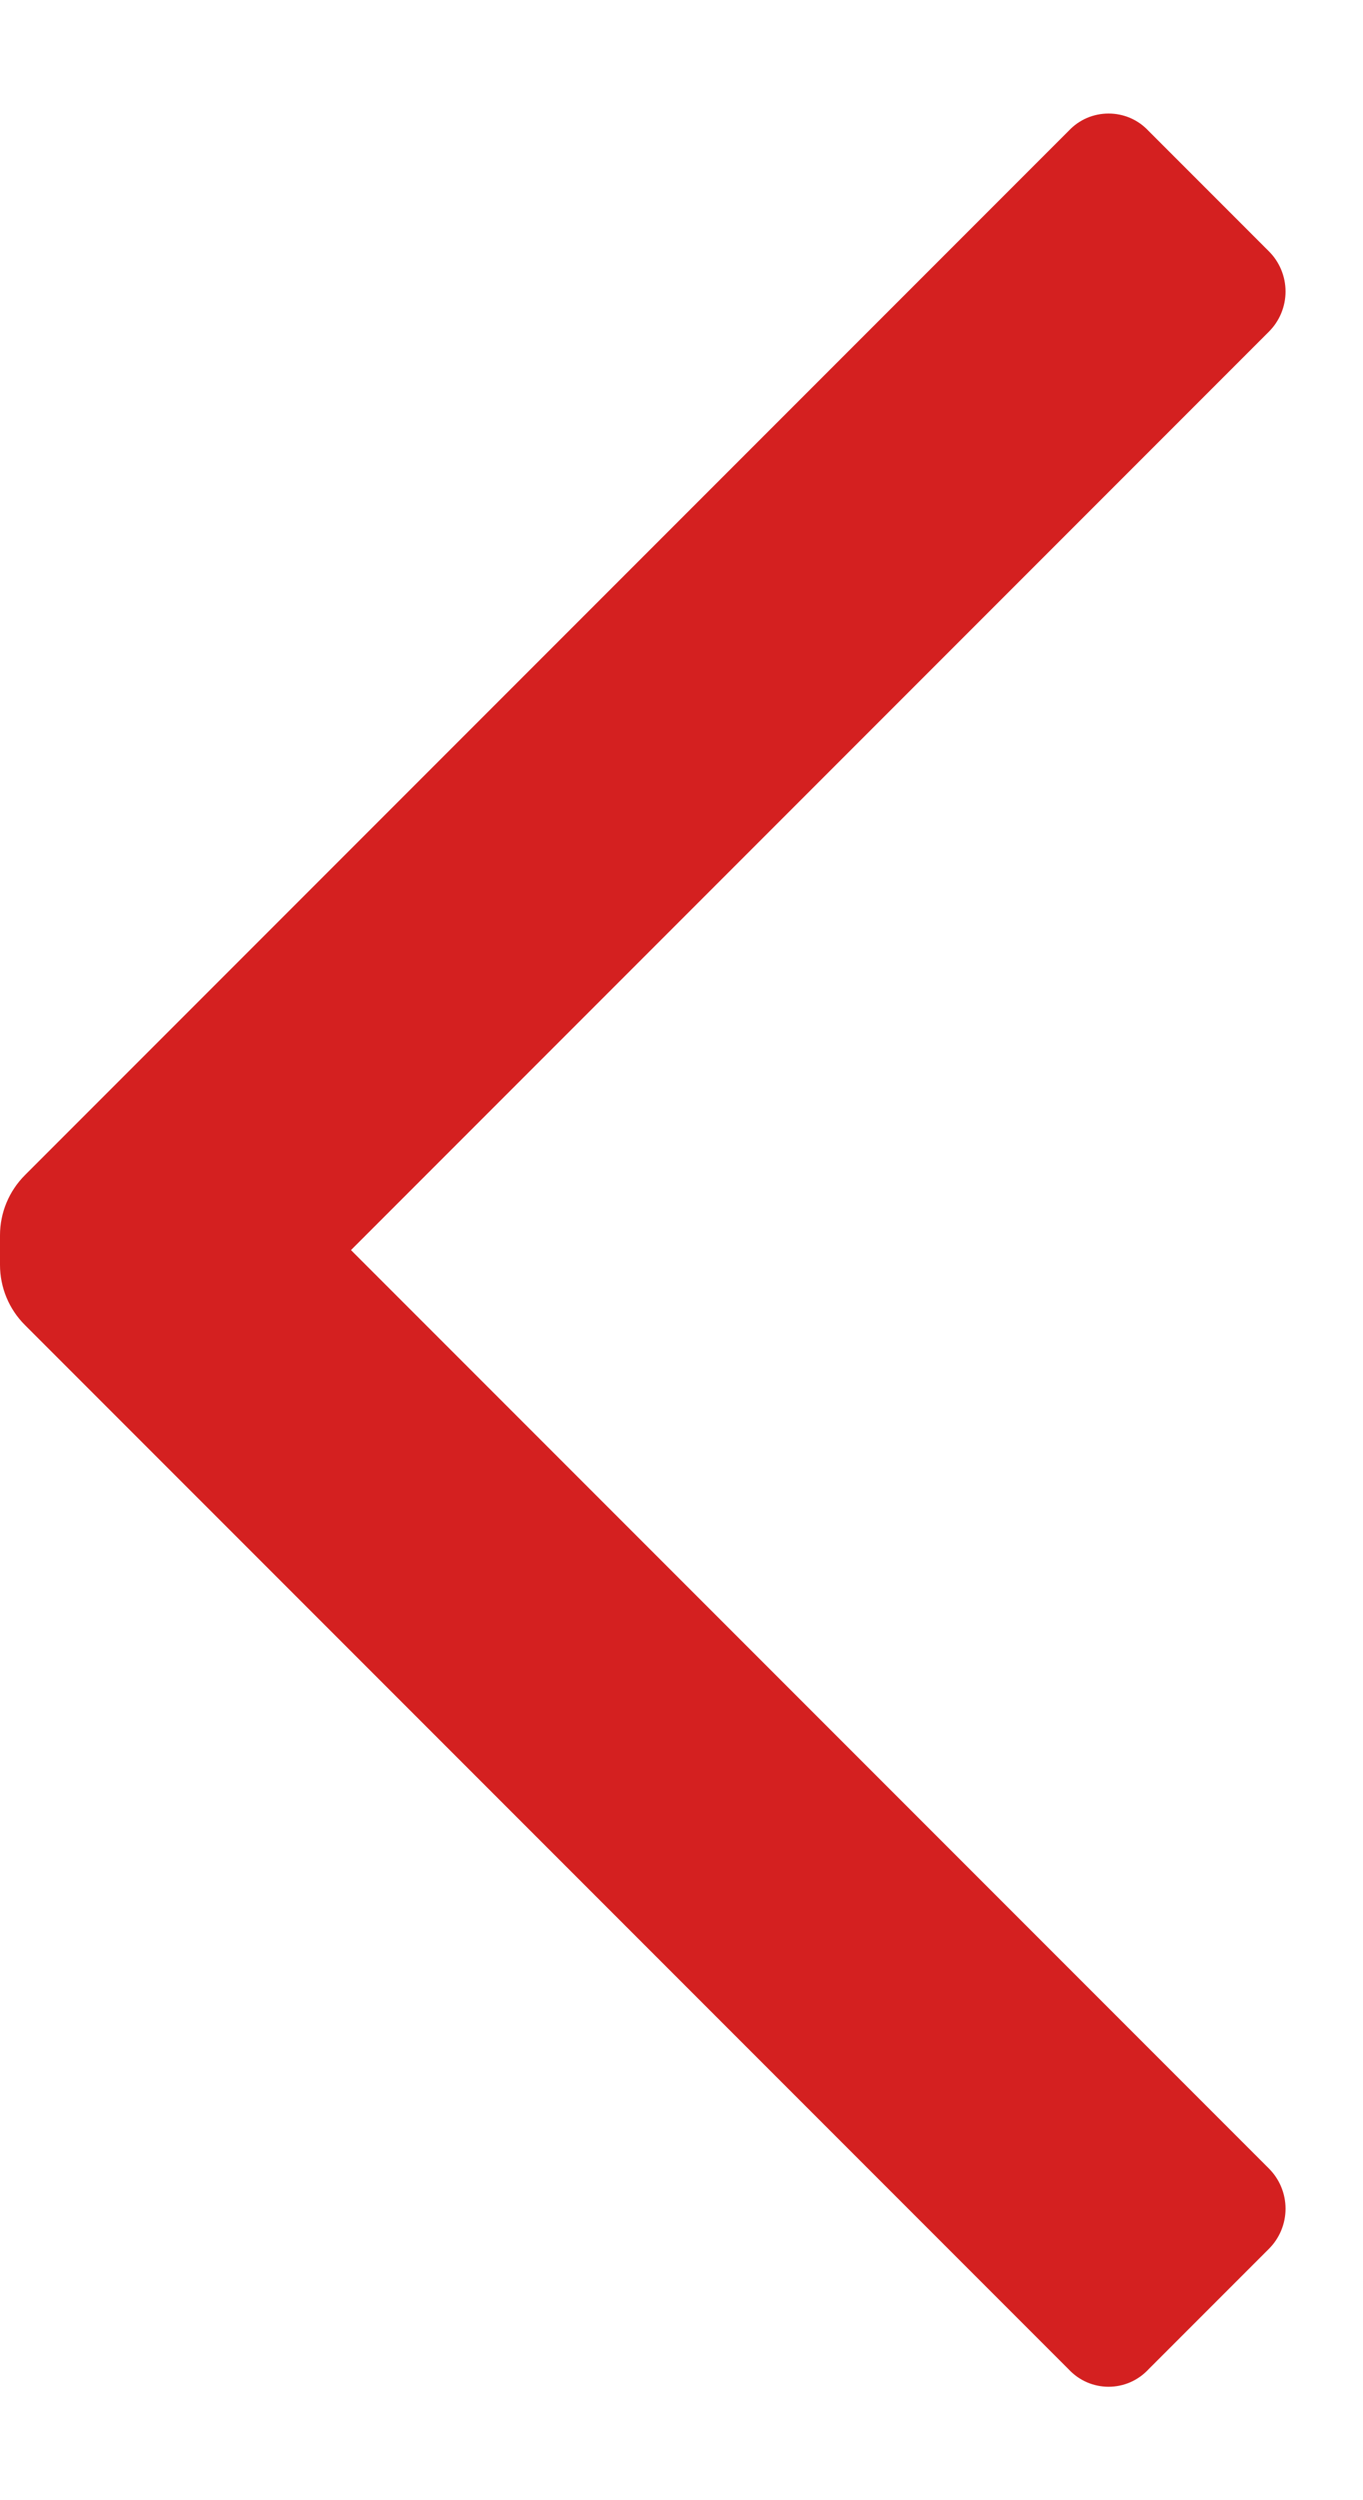 <svg width="12" height="22" viewBox="0 0 12 22" fill="none" xmlns="http://www.w3.org/2000/svg">
<path d="M11.17 19.08C11.265 19.174 11.318 19.302 11.318 19.435C11.318 19.568 11.265 19.696 11.17 19.79L10.11 20.85C10.019 20.947 9.893 21.002 9.76 21.002C9.627 21.002 9.501 20.947 9.41 20.85L0.22 11.66C0.079 11.52 0 11.329 0 11.13V10.87C0 10.671 0.079 10.481 0.22 10.34L9.41 1.15C9.501 1.053 9.627 0.999 9.76 0.999C9.893 0.999 10.019 1.053 10.11 1.15L11.17 2.21C11.265 2.304 11.318 2.432 11.318 2.565C11.318 2.698 11.265 2.826 11.17 2.92L3.09 11L11.17 19.08Z" fill="#d42020"/>
</svg>
